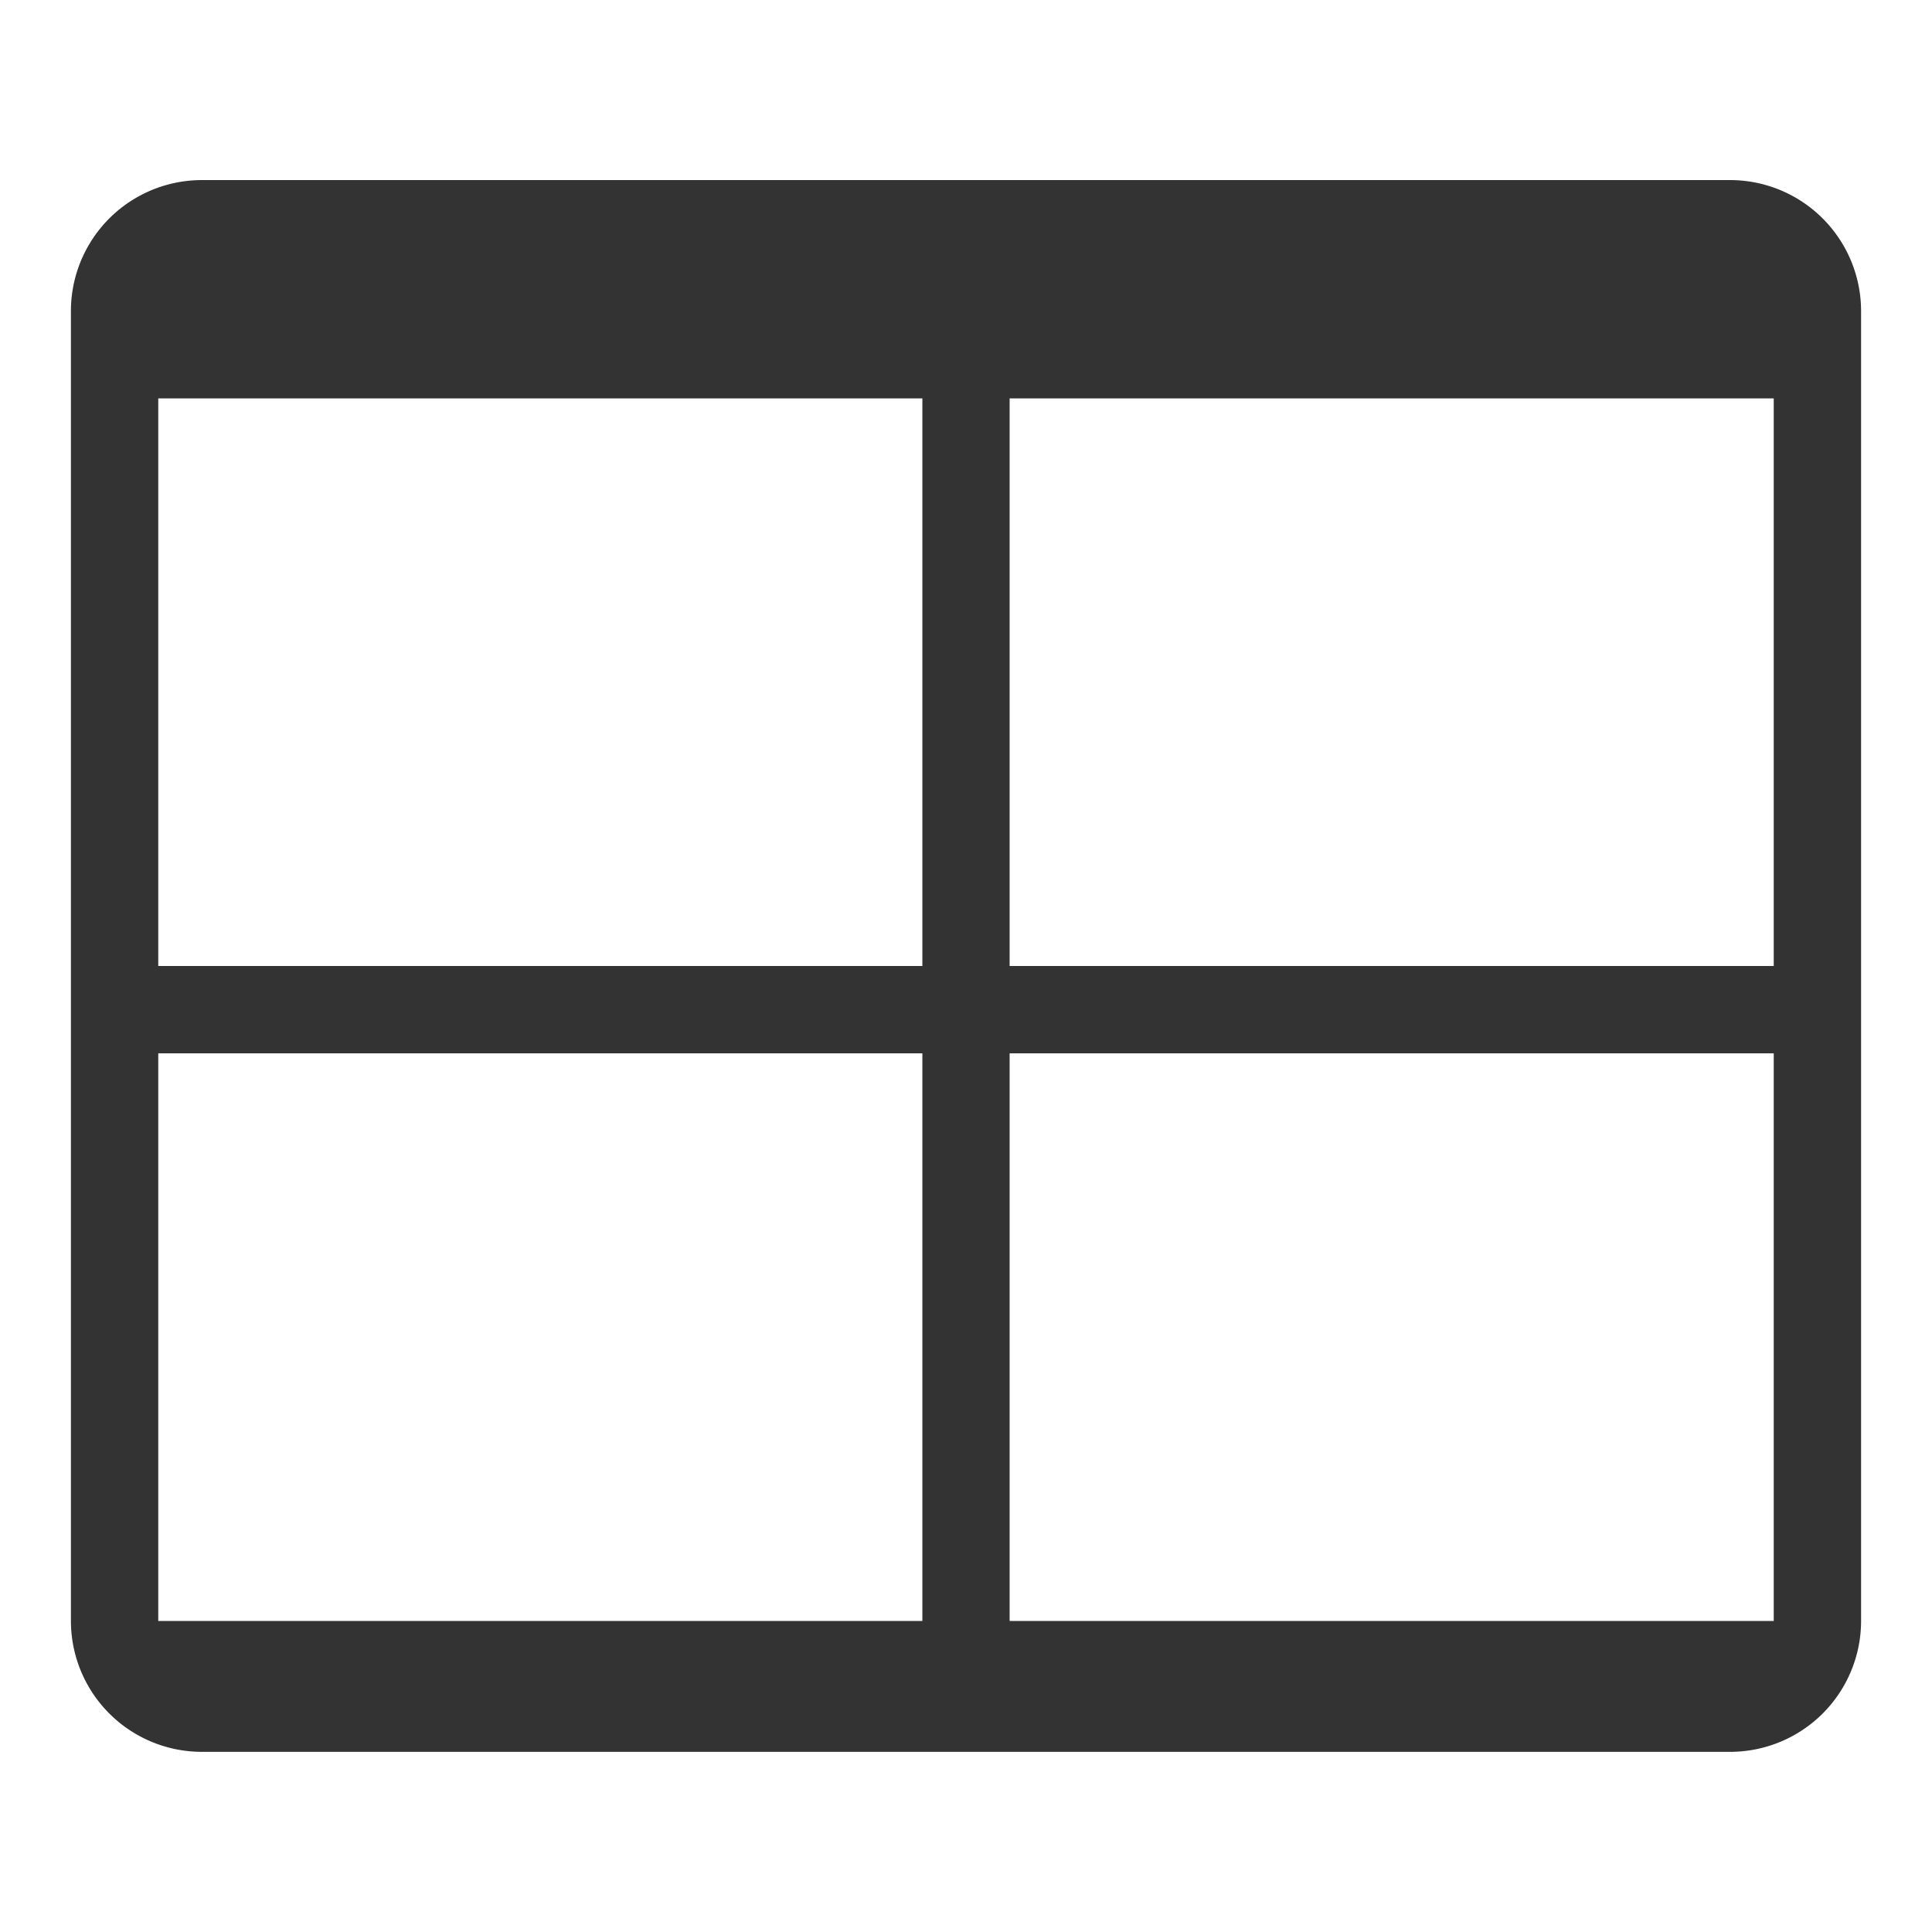 <svg xmlns="http://www.w3.org/2000/svg" xmlns:xlink="http://www.w3.org/1999/xlink" width="24" height="24" viewBox="0 0 24 24"><defs><style>.a,.c{fill:#333;}.a{stroke:#707070;}.b{clip-path:url(#a);}</style><clipPath id="a"><rect class="a" width="24" height="24"/></clipPath></defs><g class="b"><path class="c" d="M84.611,118.63H65.627A1.627,1.627,0,0,0,64,120.257v16.271a1.627,1.627,0,0,0,1.627,1.627H84.611a1.627,1.627,0,0,0,1.627-1.627V120.257A1.628,1.628,0,0,0,84.611,118.63Zm-19.526,2.712h9.492v7.051H65.085Zm0,15.187v-7.051h9.492v7.051Zm20.068,0H75.661v-7.051h9.492Zm0-8.136H75.661v-7.051h9.492Z" transform="translate(-63.119 -116.393)"/></g></svg>